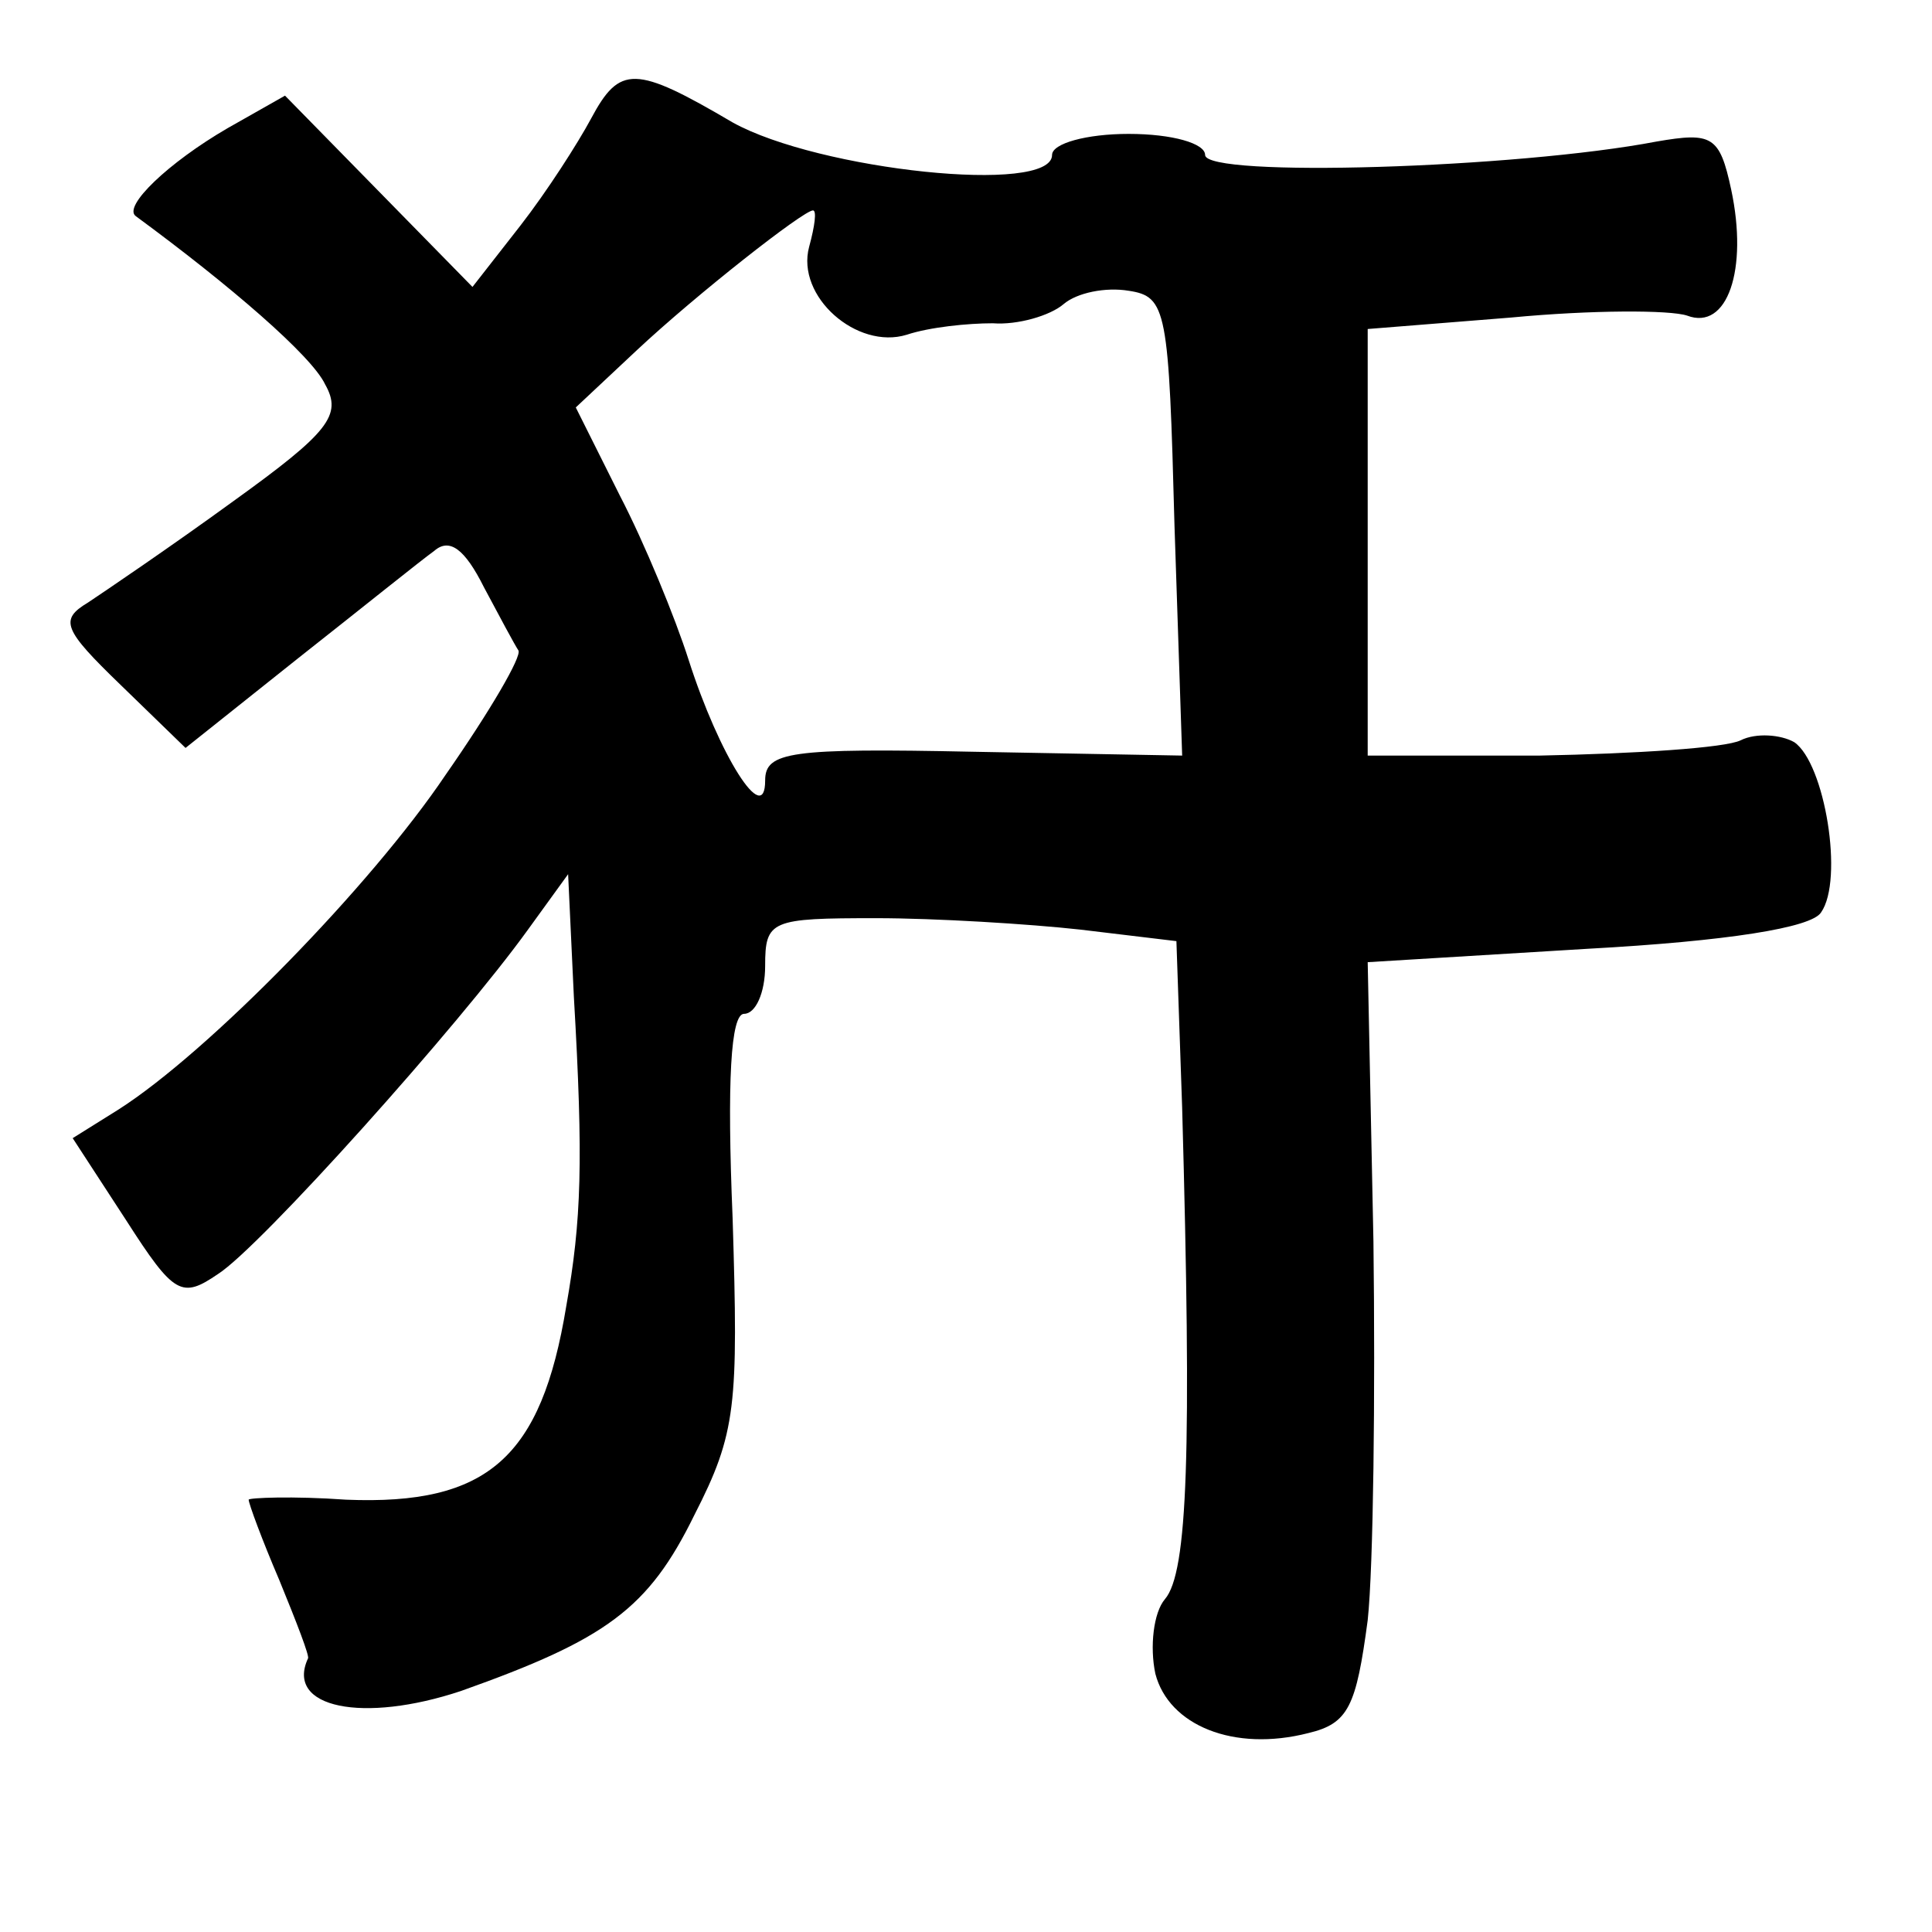 <?xml version="1.0" standalone="no"?>
<!DOCTYPE svg PUBLIC "-//W3C//DTD SVG 20010904//EN"
 "http://www.w3.org/TR/2001/REC-SVG-20010904/DTD/svg10.dtd">
<svg version="1.0" xmlns="http://www.w3.org/2000/svg"
 width="101pt" height="101pt" viewBox="0 0 101 101"
 preserveAspectRatio="xMidYMid meet">
<g transform="translate(0,101) scale(0.1,-0.1)"
fill="#000000" stroke="none">
<path d="M309 948 c-7 -13 -23 -38 -37 -56 l-25 -32 -49 50 -49 50 -30 -17
c-31 -18 -55 -41 -48 -46 49 -36 92 -73 99 -88 9 -16 2 -25 -48 -61 -33 -24
-67 -47 -76 -53 -15 -9 -13 -14 17 -43 l34 -33 59 47 c33 26 64 51 71 56 8 7
16 1 26 -19 8 -15 16 -30 18 -33 2 -3 -15 -32 -38 -65 -39 -58 -124 -145 -171
-175 l-24 -15 28 -43 c25 -39 29 -41 48 -28 22 14 126 130 162 180 l21 29 3
-64 c5 -86 4 -117 -4 -162 -13 -79 -41 -104 -115 -101 -28 2 -51 1 -51 0 0 -2
7 -21 16 -42 9 -22 16 -40 15 -41 -12 -26 29 -34 80 -17 76 27 98 43 122 92
22 43 23 57 20 155 -3 72 -1 107 6 107 6 0 11 11 11 25 0 24 3 25 58 25 31 0
80 -3 107 -6 l50 -6 3 -87 c5 -180 3 -243 -9 -257 -6 -7 -8 -25 -5 -39 7 -27
41 -41 80 -31 21 5 25 14 31 59 3 28 4 118 3 198 l-3 146 115 7 c73 4 117 11
122 19 12 17 2 78 -14 89 -7 4 -20 5 -28 1 -8 -4 -55 -7 -105 -8 l-90 0 0 111
0 112 75 6 c42 4 83 4 92 1 21 -8 32 24 23 66 -6 28 -10 30 -39 25 -73 -14
-236 -19 -236 -7 0 6 -17 11 -40 11 -22 0 -40 -5 -40 -11 0 -21 -122 -8 -167
17 -51 30 -59 30 -74 2z m114 -67 c-7 -26 25 -54 51 -46 12 4 32 6 45 6 13 -1
30 4 37 10 7 6 22 9 34 7 20 -3 21 -10 24 -123 l4 -120 -109 2 c-96 2 -109 0
-109 -15 0 -25 -24 13 -40 63 -7 22 -23 61 -36 86 l-23 46 32 30 c31 29 87 73
92 73 2 0 1 -8 -2 -19z"/>
</g>
</svg>
